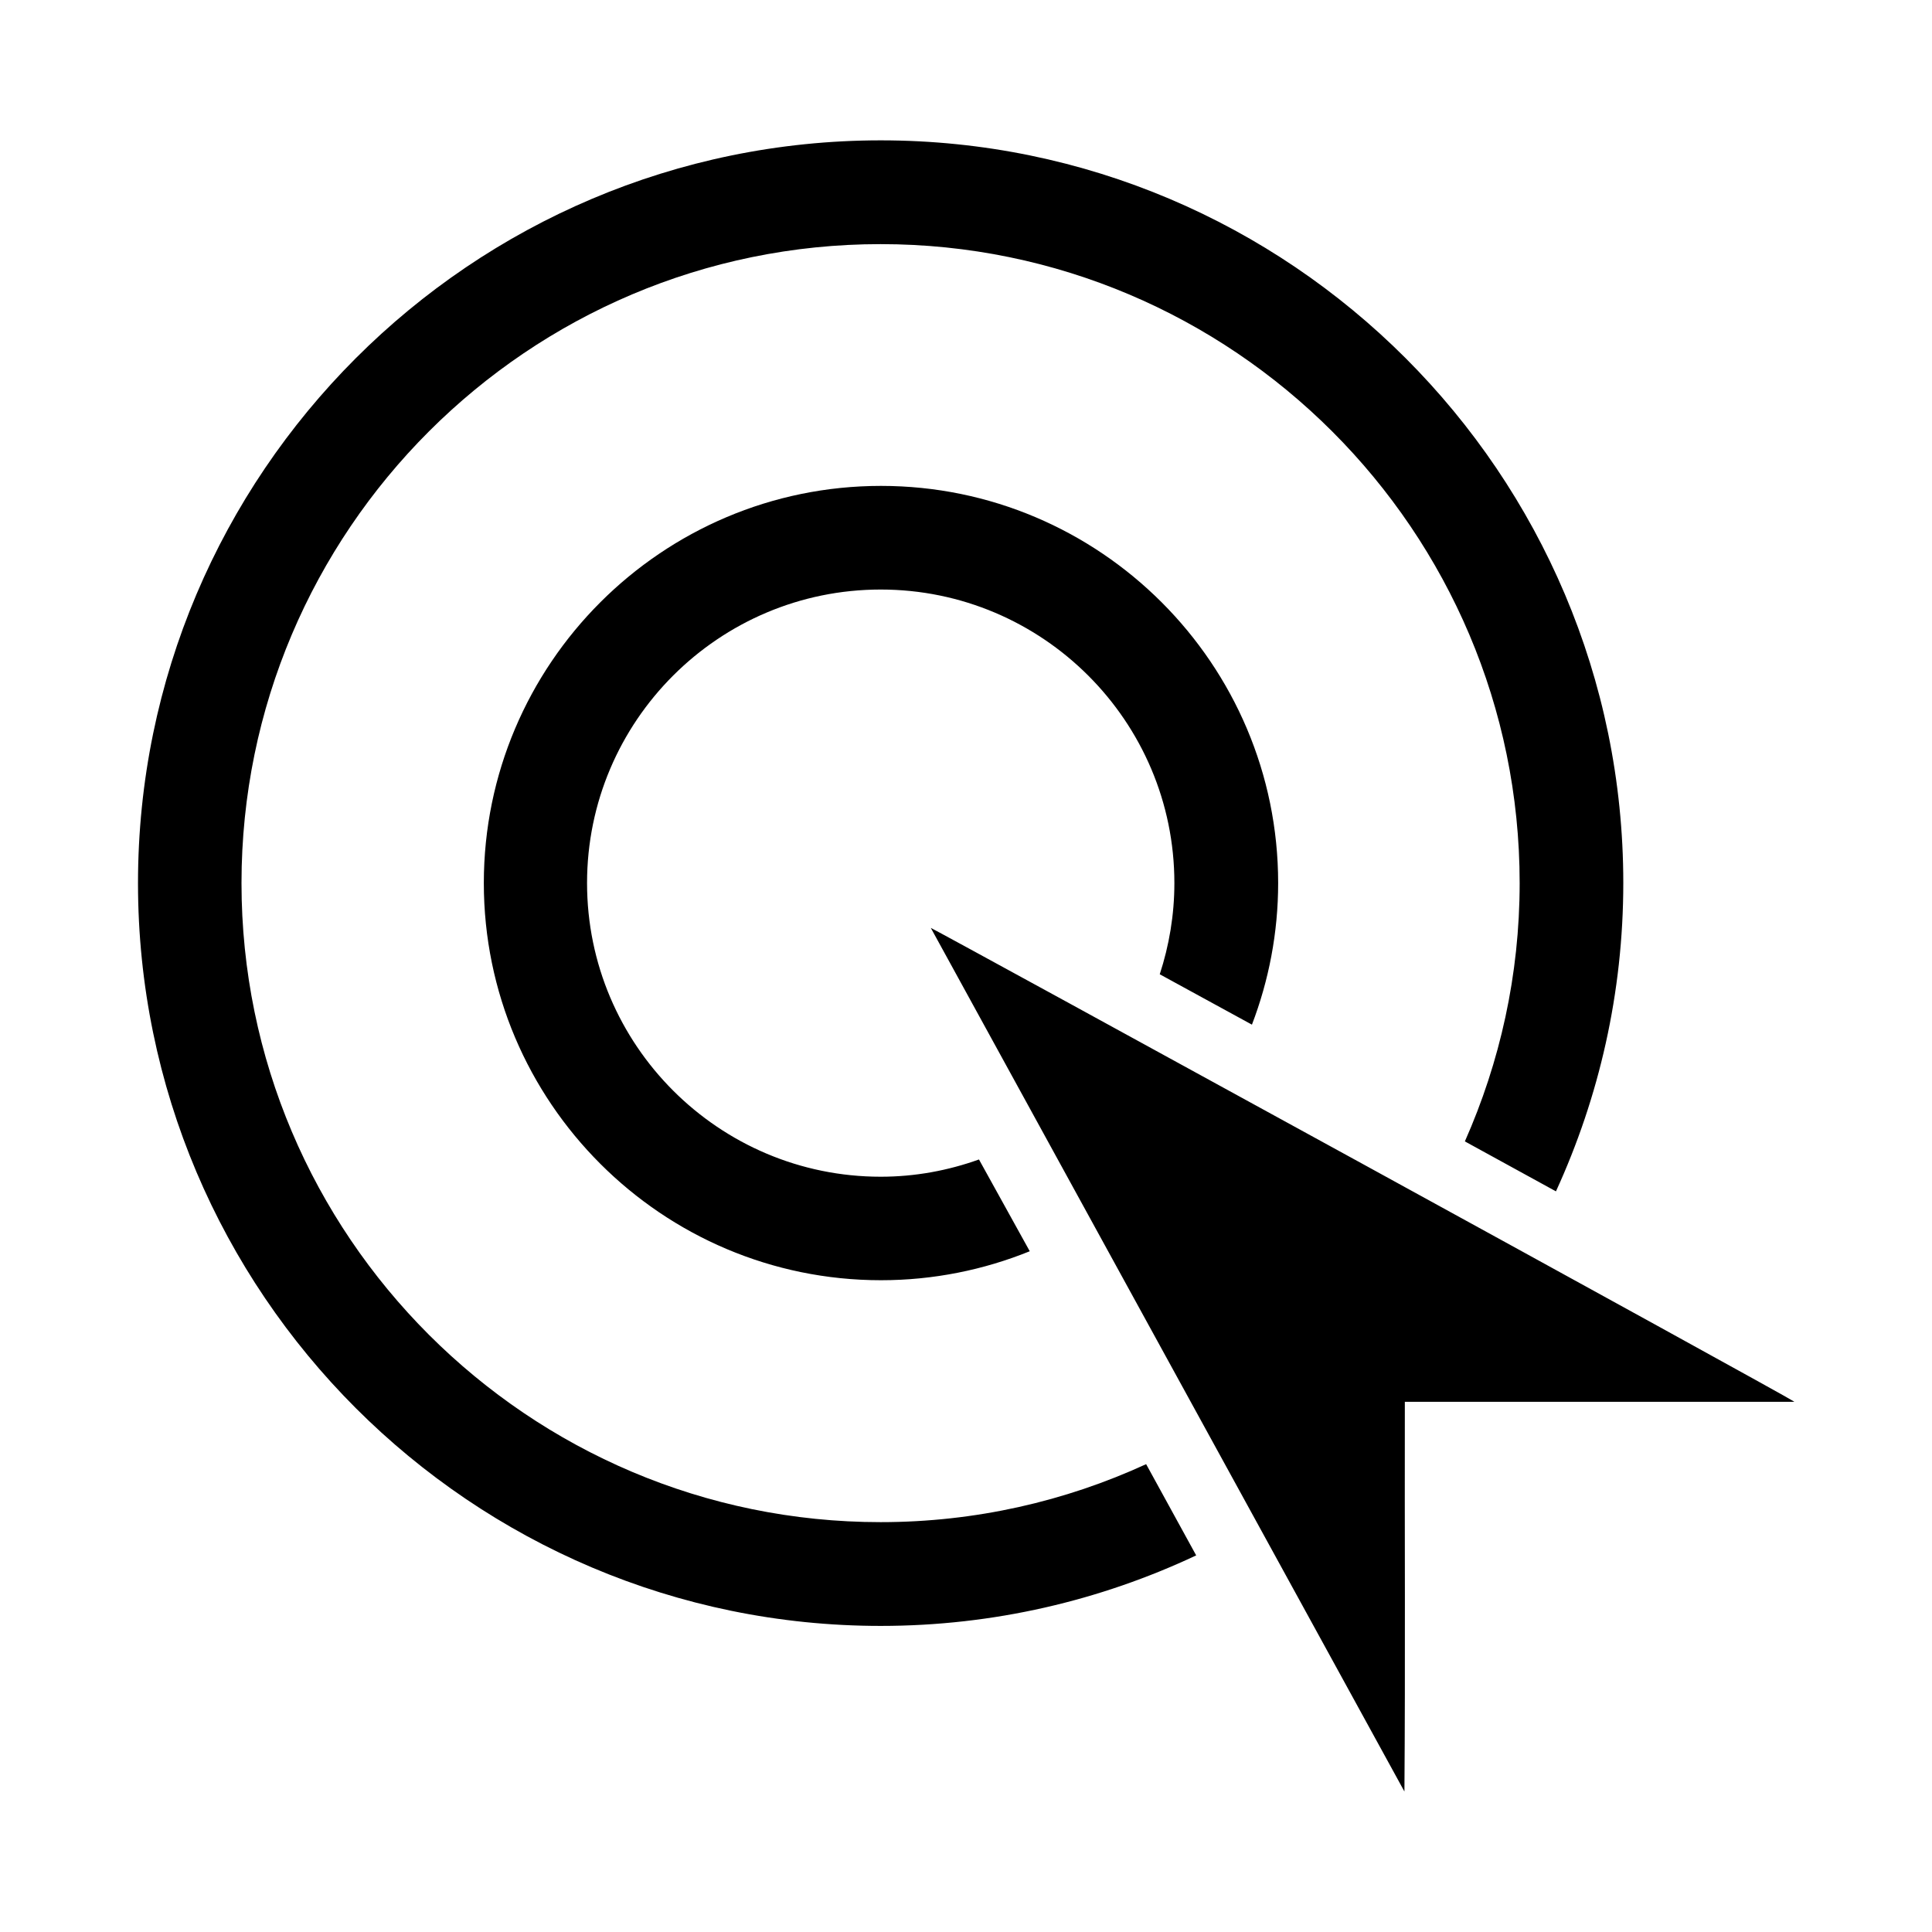 <svg aria-labelledby="seo-ppc" role="img" focusable="false" aria-hidden="true" xmlns="http://www.w3.org/2000/svg" viewBox="0 0 14 14"><path d="m 8.305,10.61 c -0.586,0.269 -1.237,0.42 -1.924,0.42 -2.553,0 -4.631,-2.077 -4.631,-4.631 0,-2.553 2.077,-4.63 4.631,-4.63 2.553,0 4.631,2.077 4.631,4.63 0,0.666 -0.143,1.299 -0.397,1.872 0.225,0.123 0.446,0.245 0.66,0.362 0.312,-0.681 0.488,-1.437 0.488,-2.235 0,-2.967 -2.414,-5.381 -5.381,-5.381 C 3.414,1.018 1,3.432 1,6.4 c 0,2.967 2.414,5.382 5.382,5.382 0.817,0 1.591,-0.184 2.286,-0.511 l -0.362,-0.66 z M 7.094,8.402 c -0.223,0.08 -0.462,0.125 -0.712,0.125 -1.173,0 -2.128,-0.954 -2.128,-2.128 0,-1.173 0.954,-2.127 2.128,-2.127 1.173,0 2.128,0.954 2.128,2.127 0,0.231 -0.038,0.453 -0.106,0.661 0.21,0.115 0.435,0.238 0.668,0.365 0.122,-0.319 0.19,-0.665 0.19,-1.026 0,-1.587 -1.291,-2.878 -2.878,-2.878 -1.587,0 -2.878,1.291 -2.878,2.878 0,1.587 1.291,2.878 2.878,2.878 0.381,0 0.745,-0.075 1.078,-0.21 L 7.094,8.402 Z M 13,10.156 C 12.951,10.118 6.801,6.748 6.745,6.724 l 3.432,6.258 c 0.007,-0.941 0.001,-1.883 0.003,-2.824 0.94,0 1.881,0 2.821,0 z"/></svg>